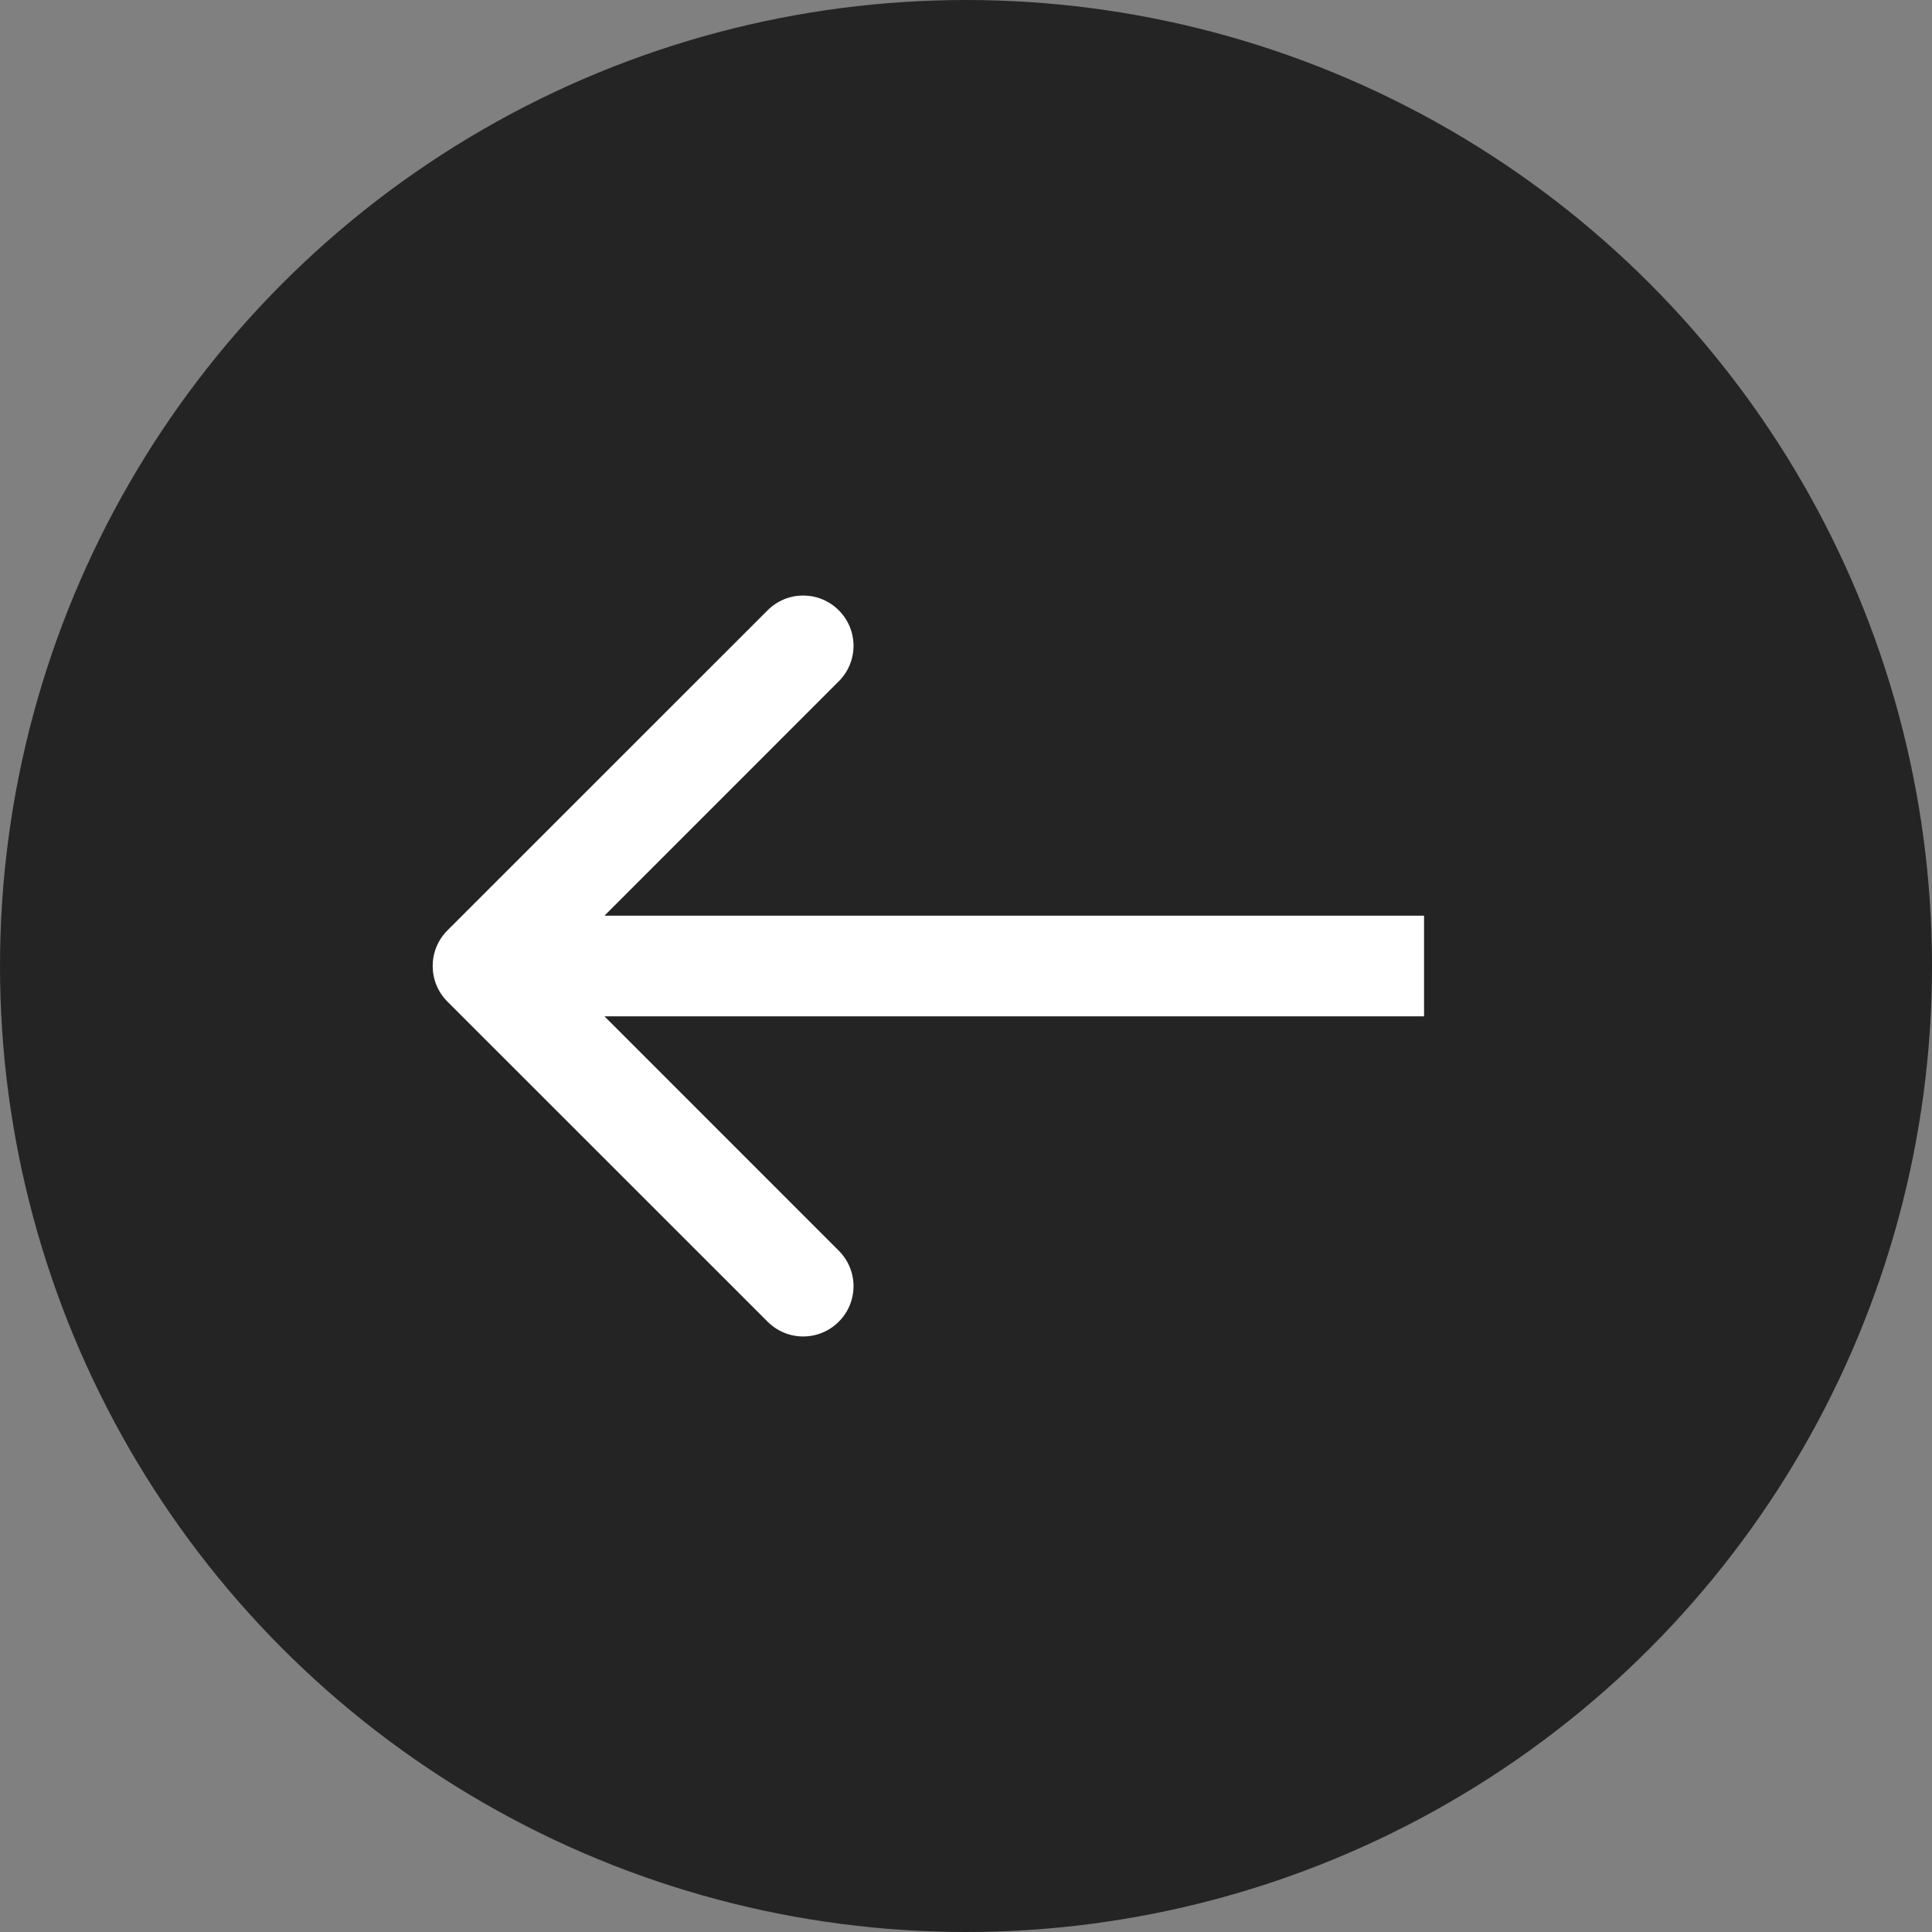 <svg width="24" height="24" viewBox="0 0 24 24" fill="none" xmlns="http://www.w3.org/2000/svg">
<rect x="0" y="0" width="24" height="24" fill="#808080" stroke="none"/>
<circle cx="12" cy="12" r="12" fill="#242424"/>
<path d="M5.558 11.558C5.314 11.802 5.314 12.198 5.558 12.442L9.536 16.419C9.78 16.663 10.175 16.663 10.419 16.419C10.664 16.175 10.664 15.78 10.419 15.536L6.884 12L10.419 8.464C10.664 8.22 10.664 7.825 10.419 7.581C10.175 7.337 9.78 7.337 9.536 7.581L5.558 11.558ZM17.69 11.375L6 11.375V12.625L17.69 12.625V11.375Z" fill="white"/>
</svg>
